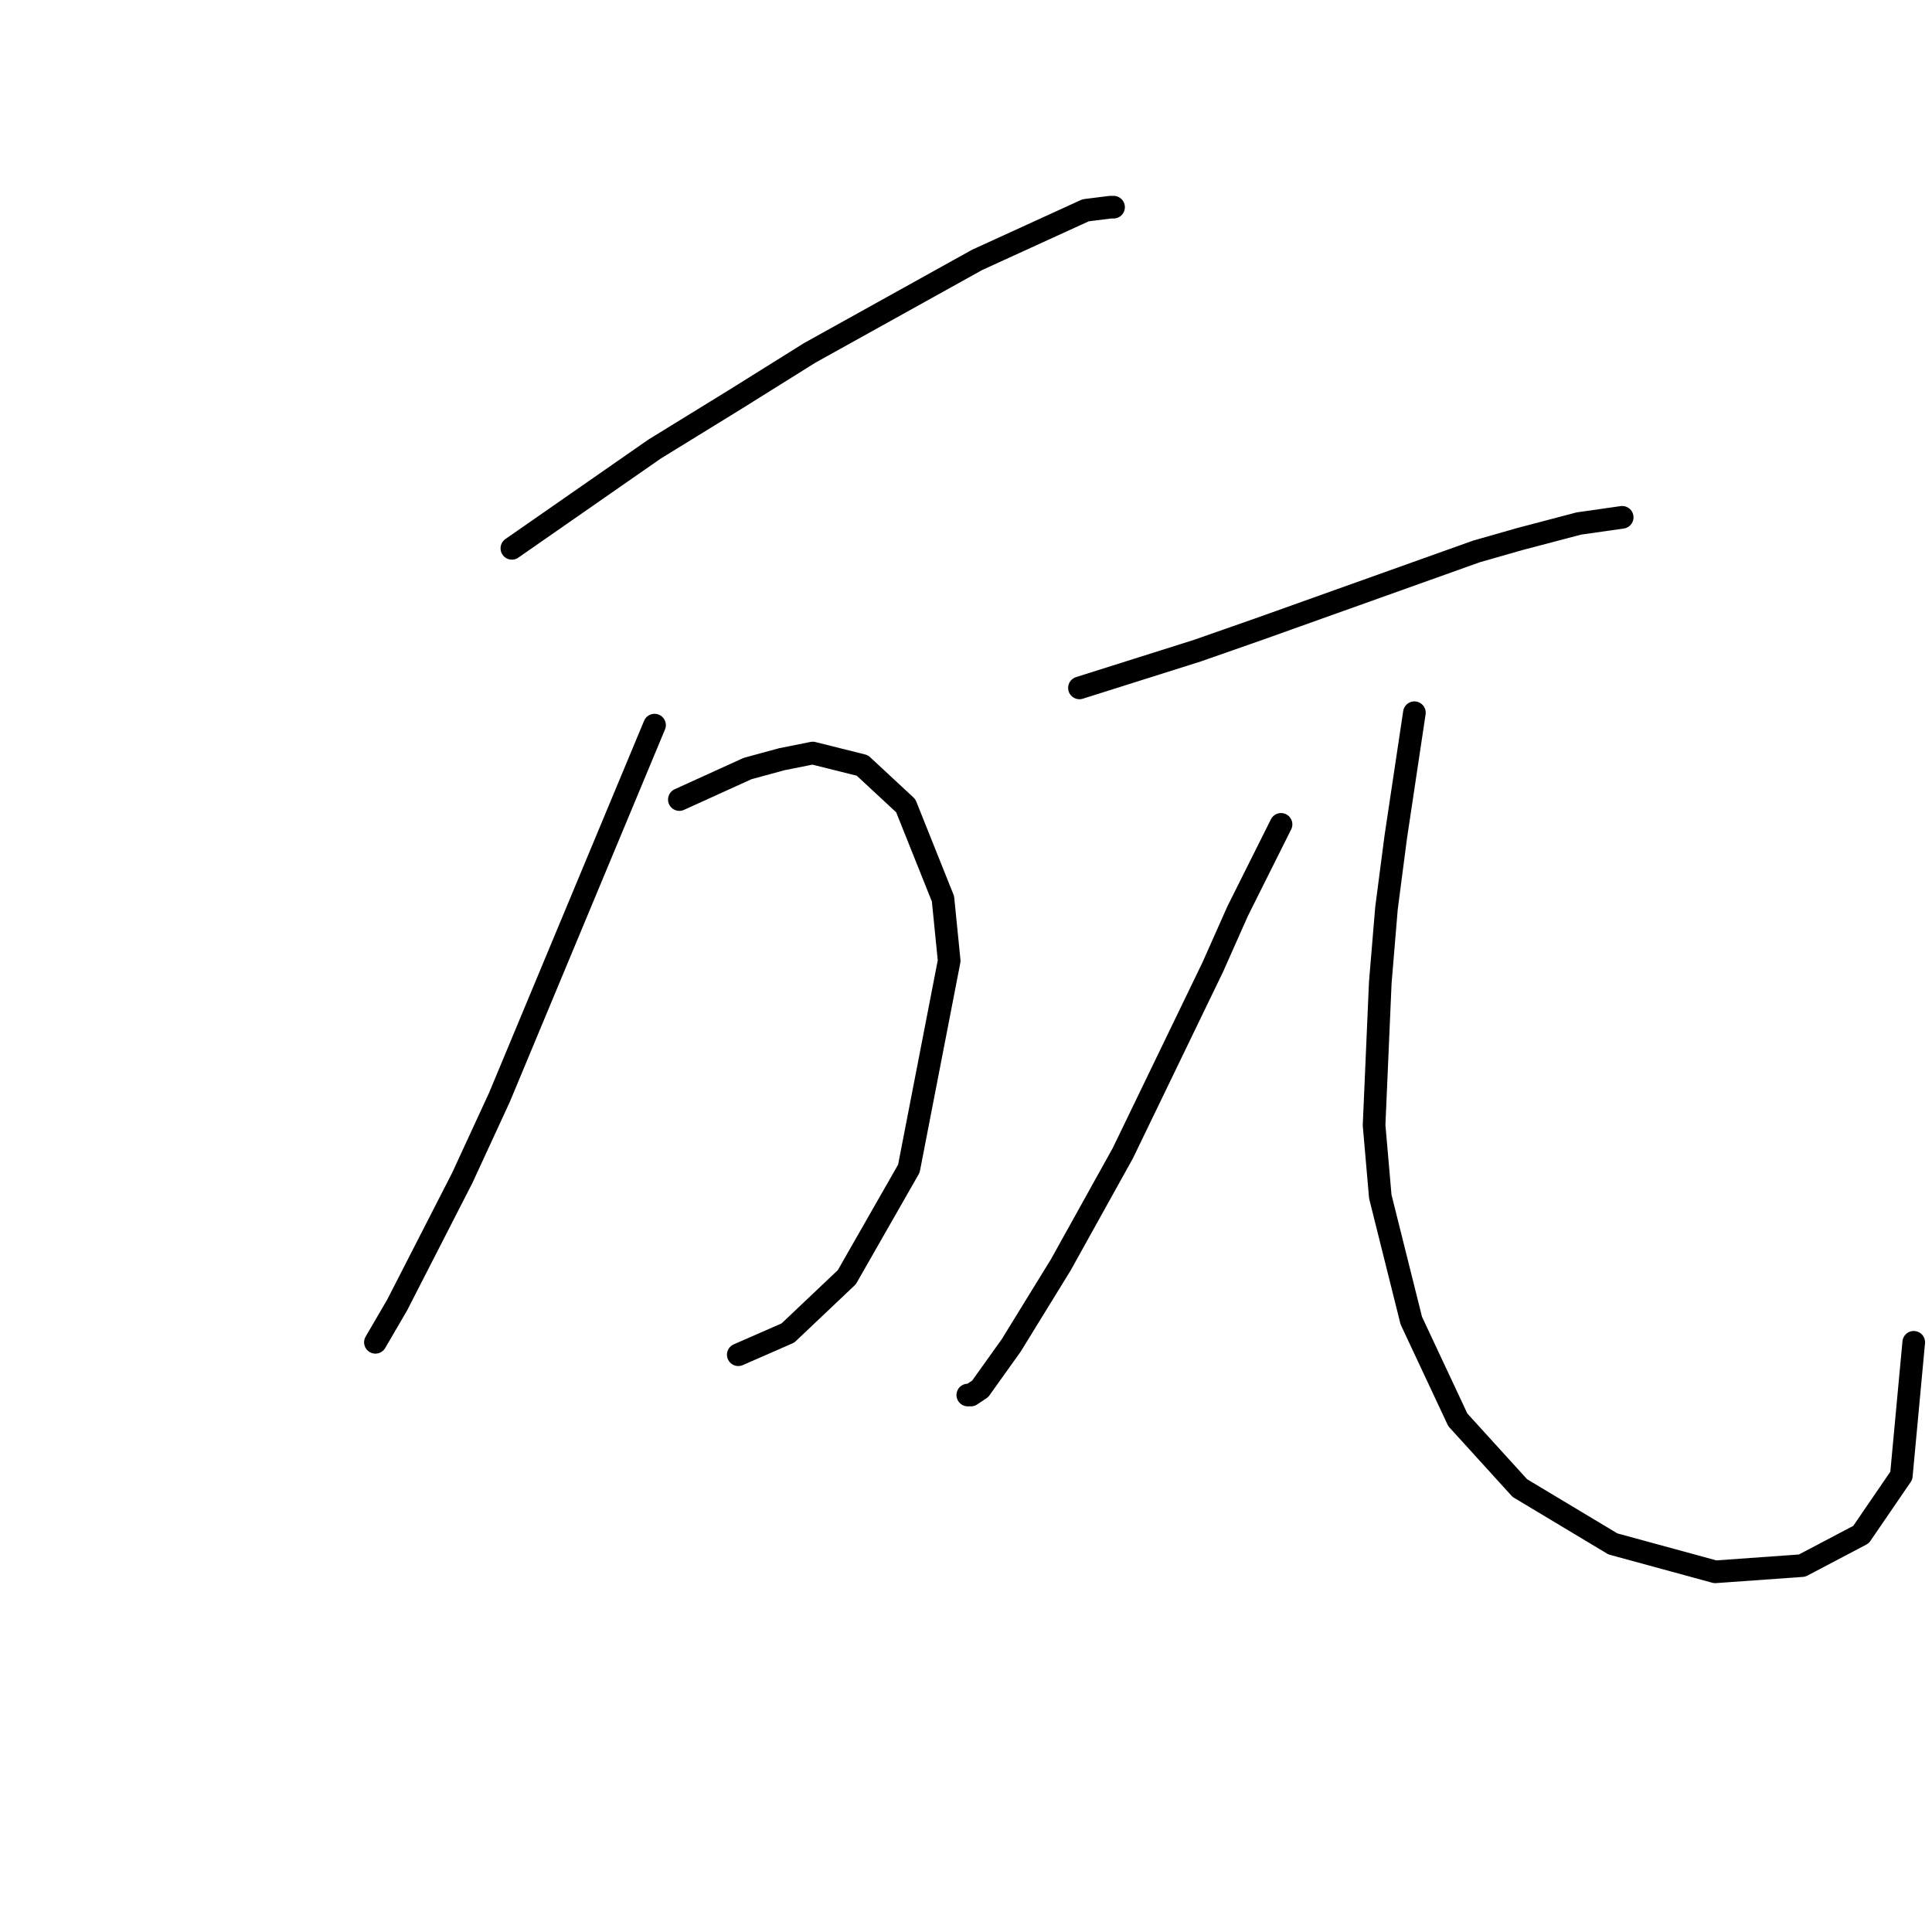 <?xml version="1.0" standalone="no"?>
    <svg width="256" height="256" xmlns="http://www.w3.org/2000/svg" version="1.1">
    <polyline stroke="black" stroke-width="3" stroke-linecap="round" fill="transparent" stroke-linejoin="round" points="67.826 72.657 77.278 66.082 86.73 59.507 97.415 52.931 107.278 46.767 129.47 34.438 143.854 27.863 147.141 27.452 147.552 27.452 147.552 27.452 " />
        <polyline stroke="black" stroke-width="3" stroke-linecap="round" fill="transparent" stroke-linejoin="round" points="86.73 96.082 76.456 120.74 66.182 145.397 61.251 156.082 52.621 172.931 49.744 177.863 49.744 177.863 " />
        <polyline stroke="black" stroke-width="3" stroke-linecap="round" fill="transparent" stroke-linejoin="round" points="90.018 105.945 94.539 103.89 99.059 101.835 103.58 100.603 107.689 99.781 114.265 101.424 120.018 106.767 124.95 119.096 125.771 127.315 120.429 154.849 112.21 169.233 104.402 176.63 97.826 179.507 97.826 179.507 " />
        <polyline stroke="black" stroke-width="3" stroke-linecap="round" fill="transparent" stroke-linejoin="round" points="143.032 91.151 150.84 88.685 158.648 86.219 166.867 83.342 195.634 73.068 201.388 71.424 209.196 69.37 214.949 68.548 214.949 68.548 " />
        <polyline stroke="black" stroke-width="3" stroke-linecap="round" fill="transparent" stroke-linejoin="round" points="169.744 109.233 166.867 114.986 163.991 120.74 160.703 128.137 148.785 152.794 140.566 167.589 133.991 178.274 129.881 184.027 128.648 184.849 128.237 184.849 128.237 184.849 " />
        <polyline stroke="black" stroke-width="3" stroke-linecap="round" fill="transparent" stroke-linejoin="round" points="187.415 94.438 186.182 102.657 184.949 110.877 183.717 120.329 182.895 130.192 182.073 149.096 182.895 158.548 187.004 174.986 193.169 188.137 201.388 197.178 213.717 204.575 227.278 208.274 238.785 207.452 246.593 203.342 251.936 195.534 253.58 177.863 253.58 177.863 " />
        </svg>